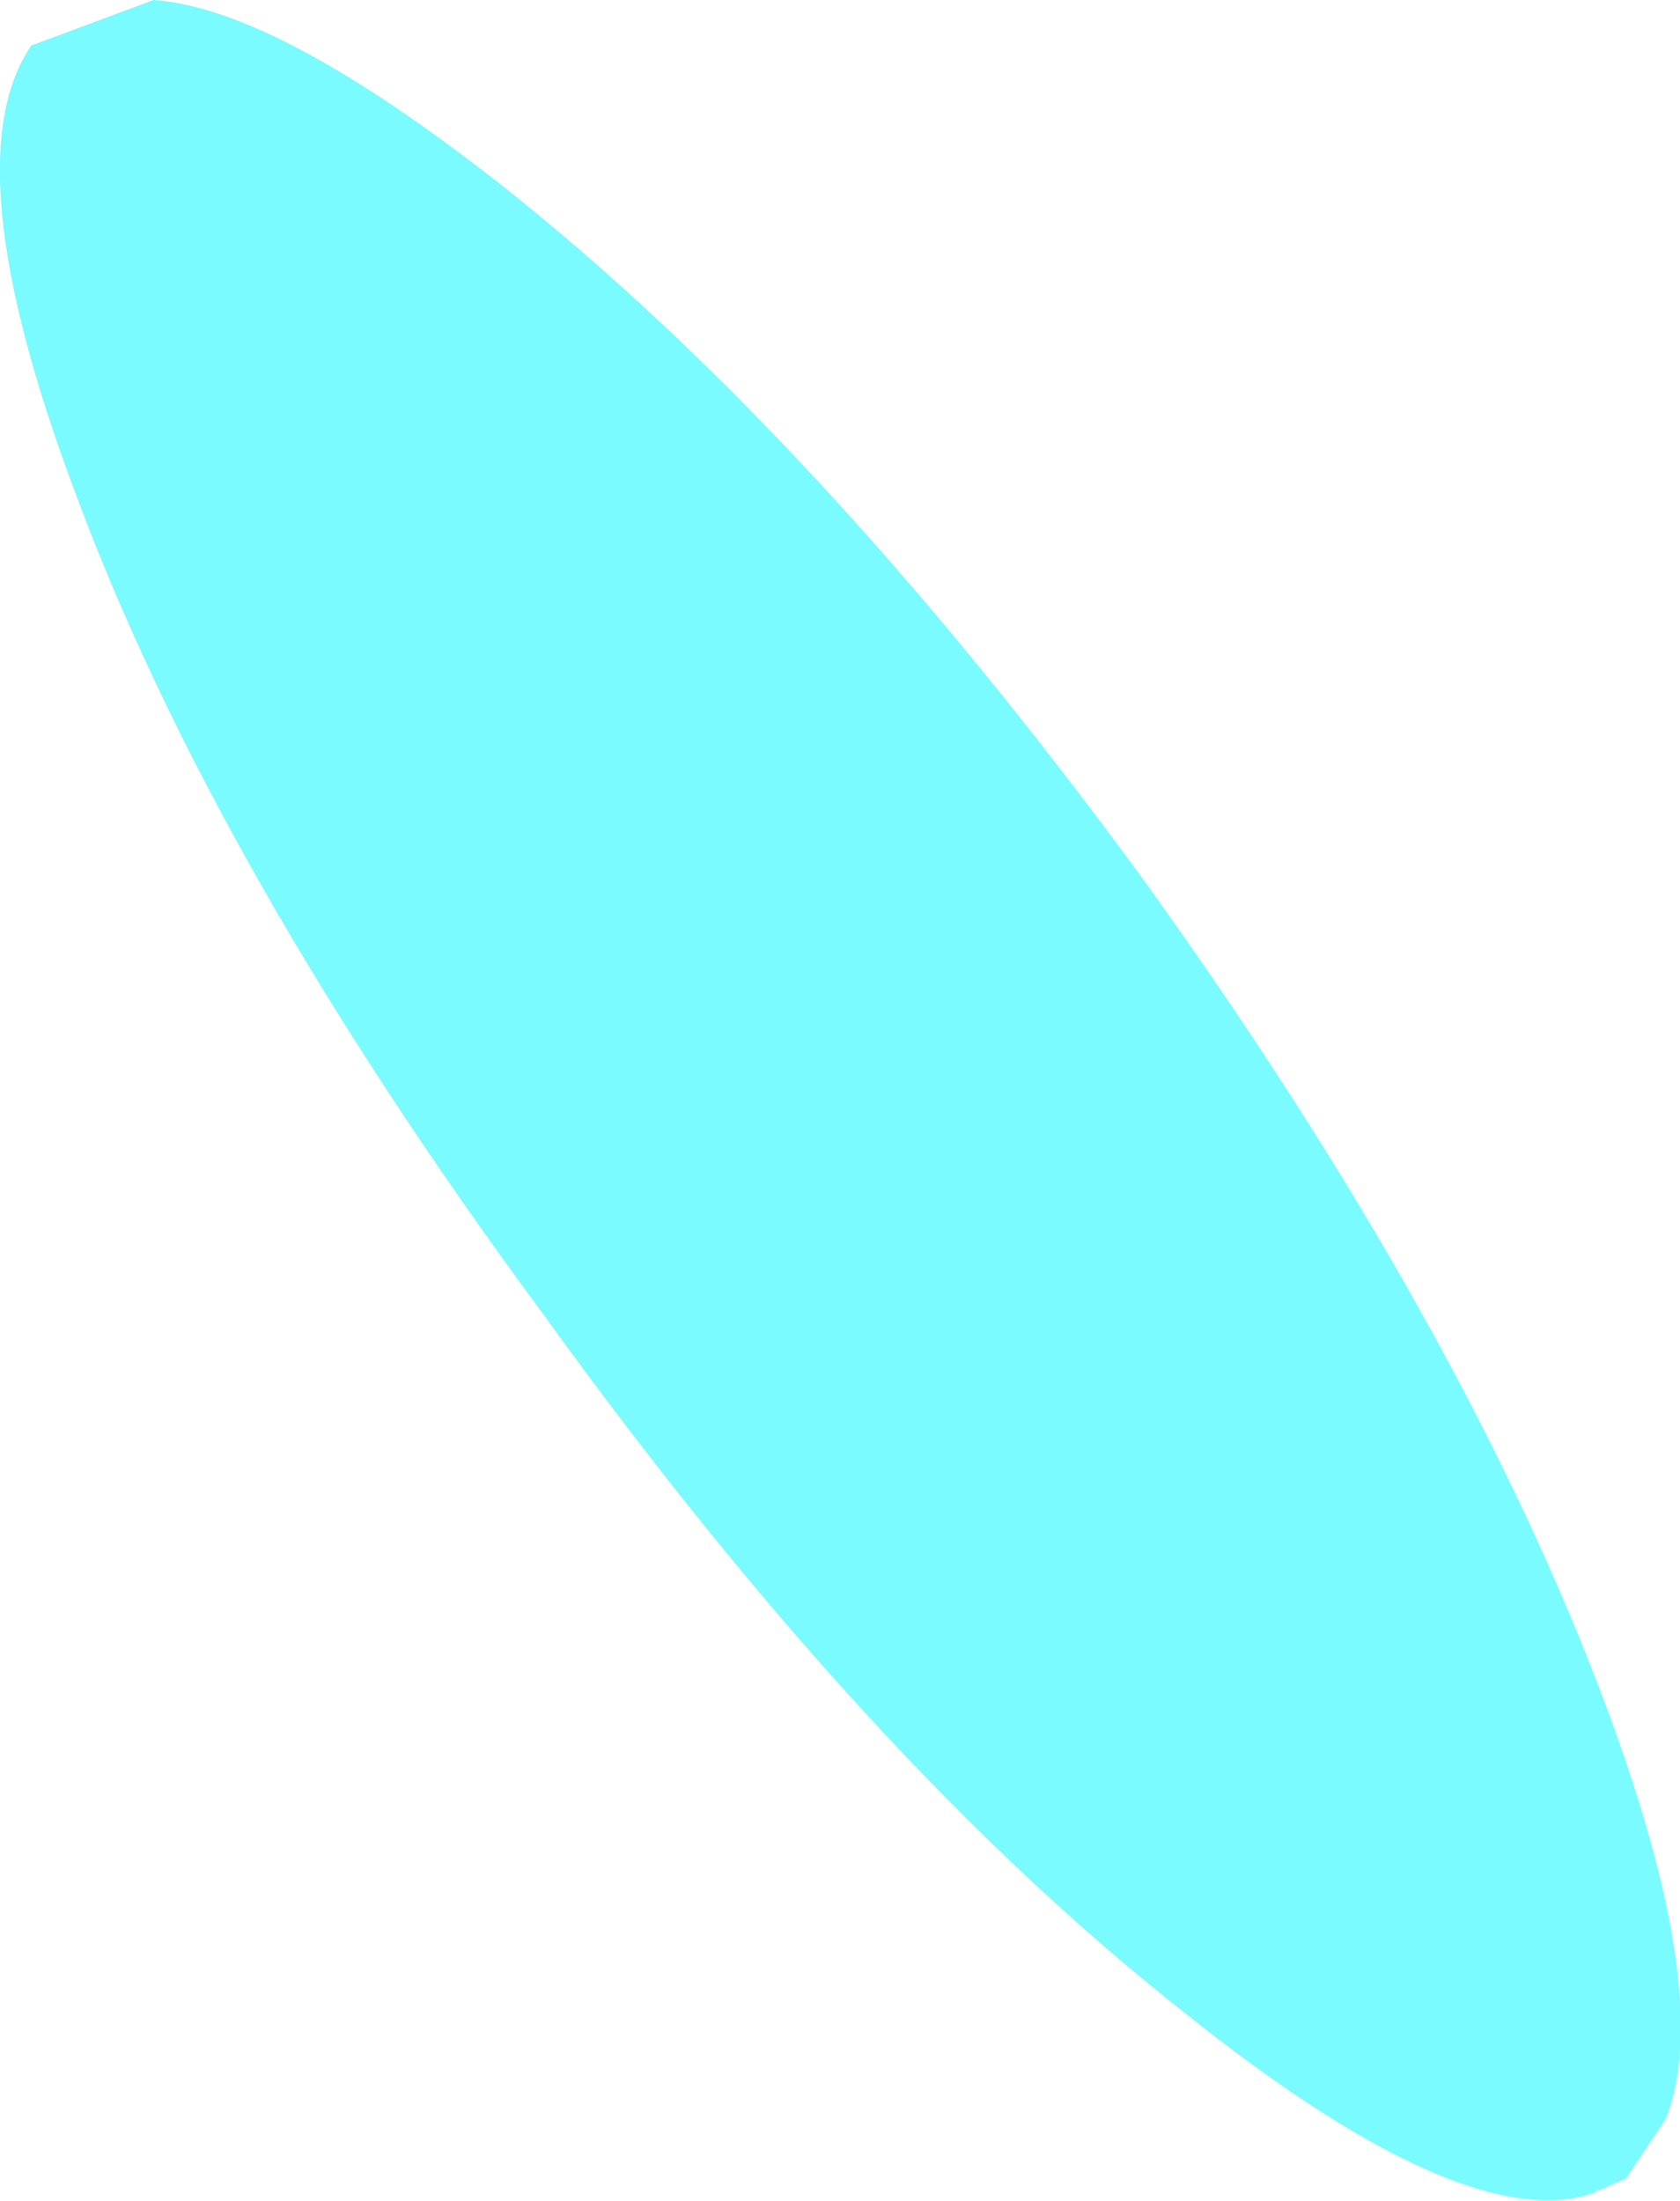 <?xml version="1.0" encoding="UTF-8" standalone="no"?>
<svg xmlns:xlink="http://www.w3.org/1999/xlink" height="38.7px" width="29.55px" xmlns="http://www.w3.org/2000/svg">
  <g transform="matrix(1.0, 0.0, 0.0, 1.0, 14.75, 19.35)">
    <path d="M-14.2 -18.55 L-12.05 -19.35 Q-9.9 -19.2 -6.0 -16.15 -0.4 -11.75 5.35 -3.9 11.0 3.95 13.5 10.65 15.4 15.75 14.55 17.9 L13.85 18.95 13.4 19.15 13.35 19.15 13.3 19.2 Q11.05 20.0 6.1 16.05 0.5 11.65 -5.2 3.75 -11.0 -4.1 -13.45 -10.75 -15.6 -16.5 -14.2 -18.55" fill="#79fbff" fill-rule="evenodd" stroke="none"/>
  </g>
</svg>
